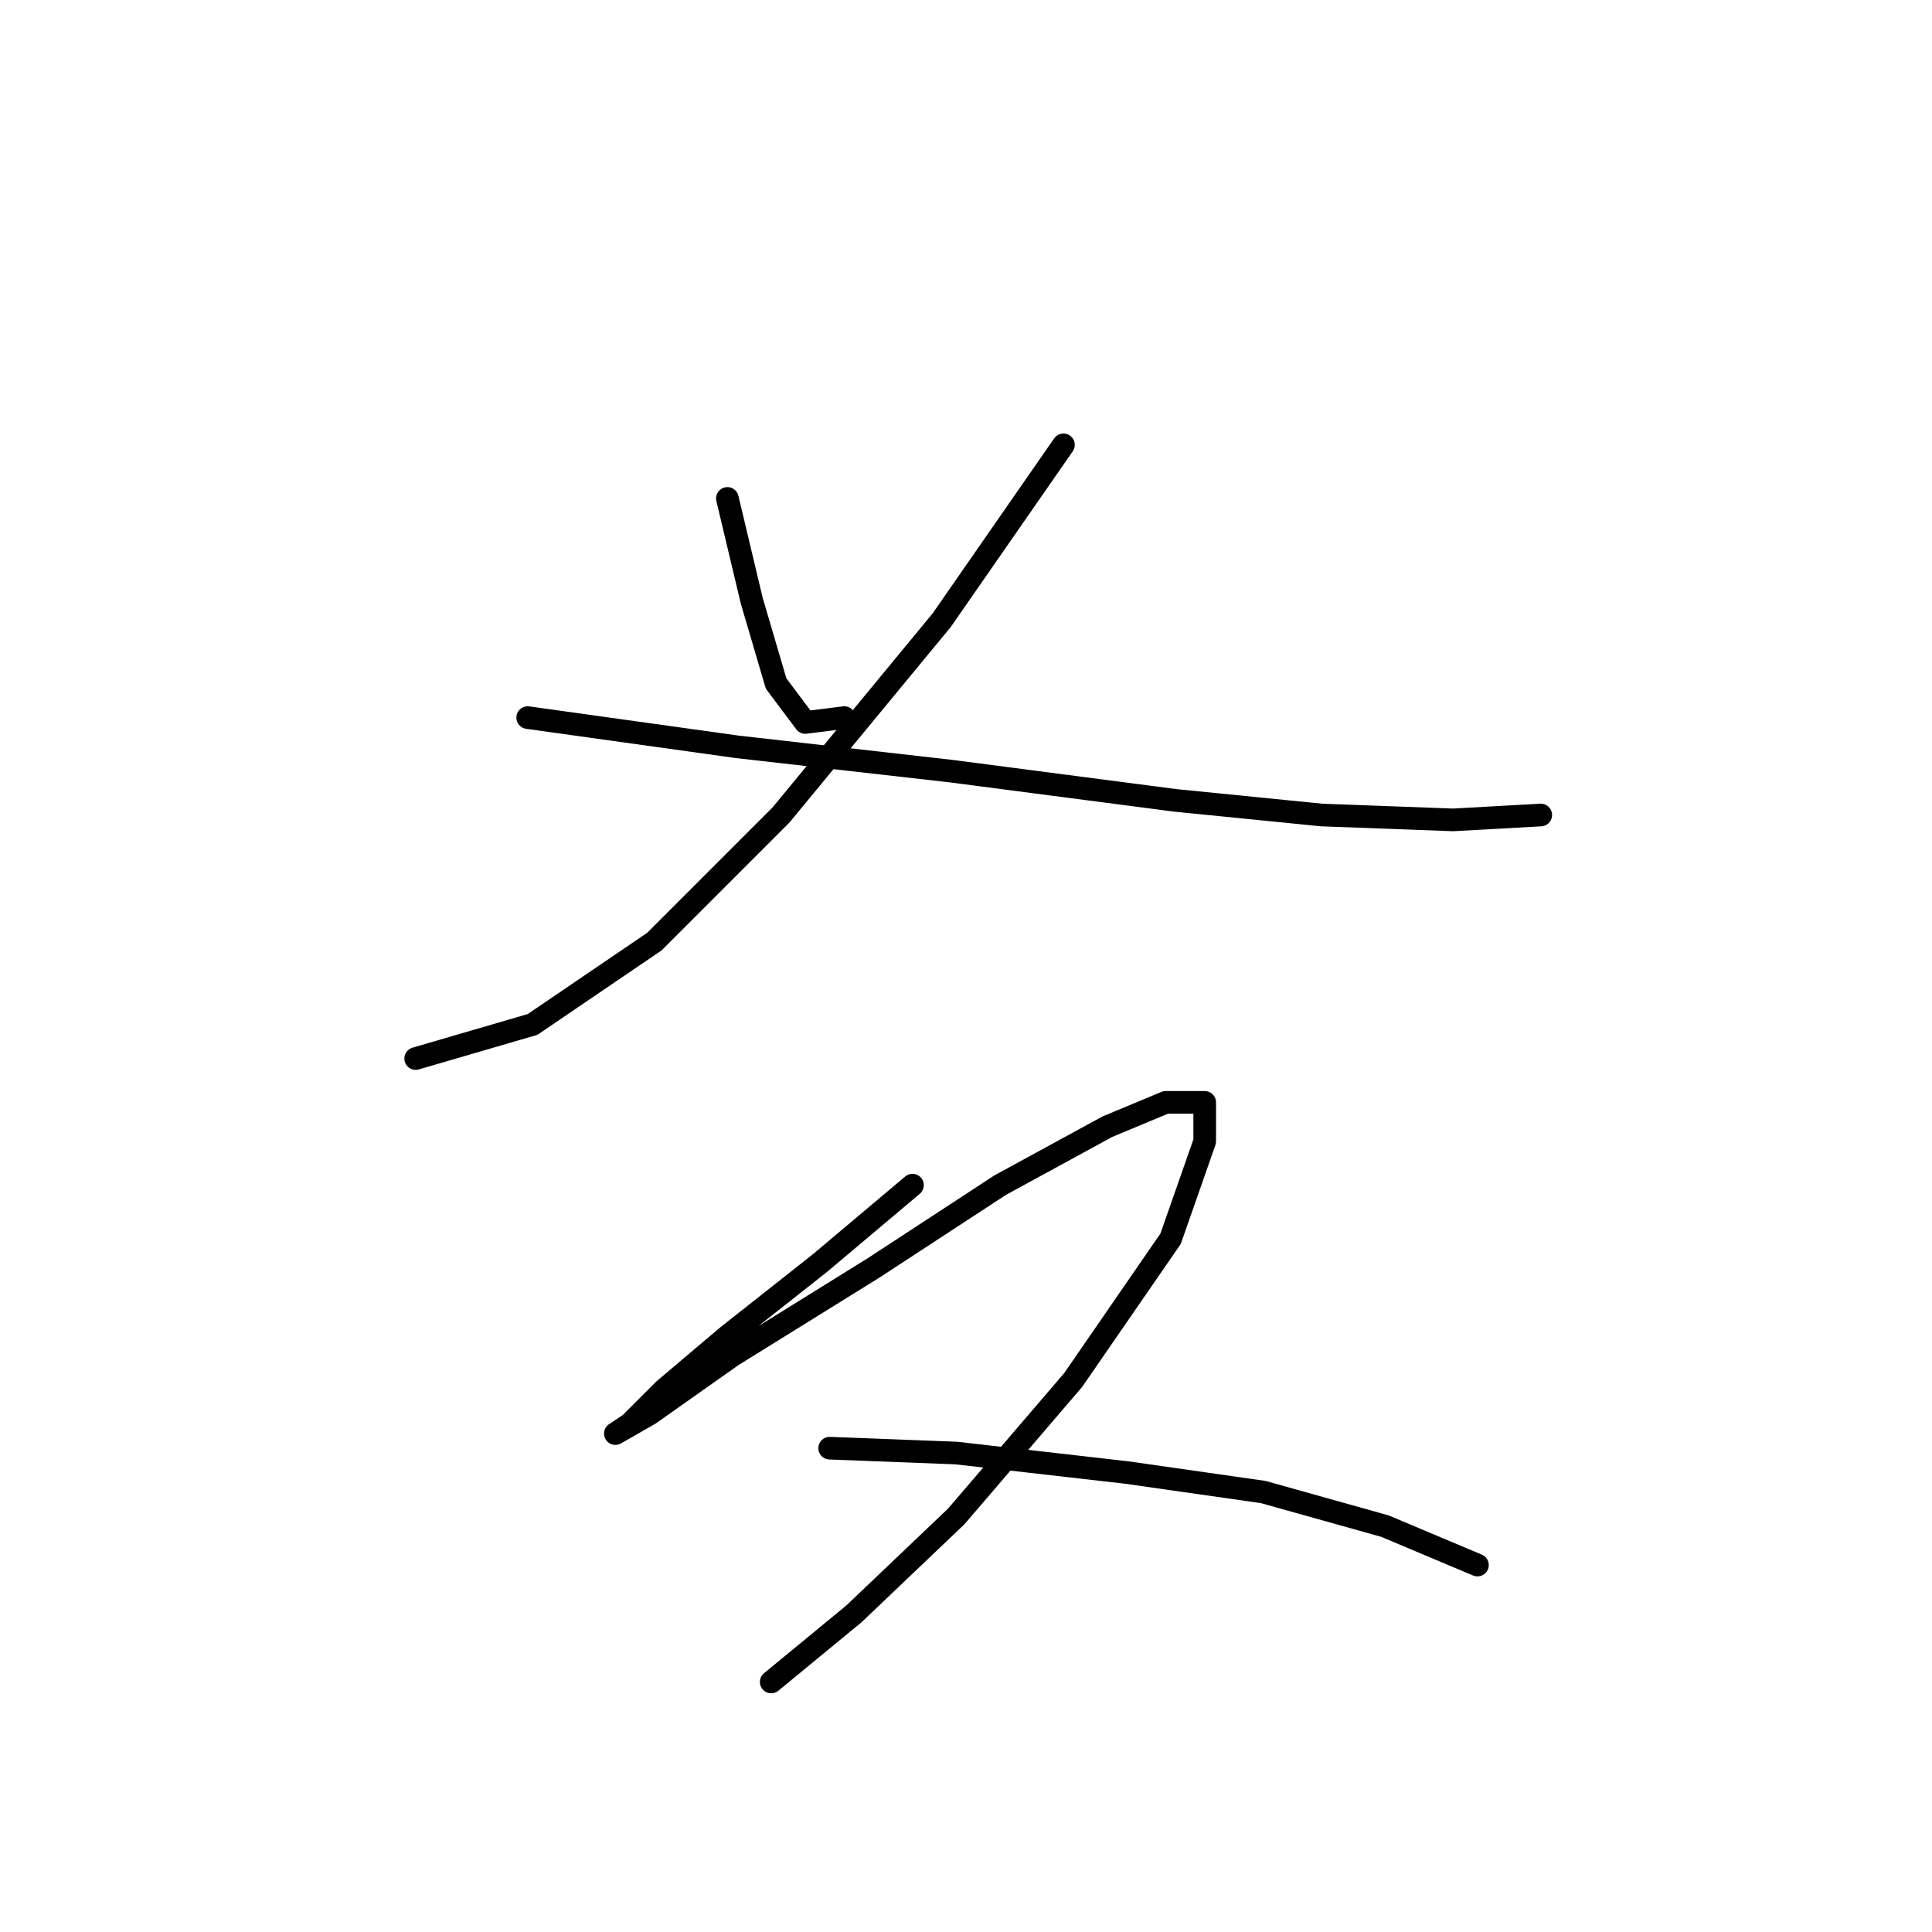 <?xml version="1.0" standalone="no"?>
    <svg width="256" height="256" xmlns="http://www.w3.org/2000/svg" version="1.1">
    <polyline stroke="black" stroke-width="3" stroke-linecap="round" fill="transparent" stroke-linejoin="round" points="96.383 66.044 99.61 79.597 102.837 90.568 106.709 95.731 111.872 95.086 111.872 95.086 " />
        <polyline stroke="black" stroke-width="3" stroke-linecap="round" fill="transparent" stroke-linejoin="round" points="140.913 58.945 124.779 82.179 103.482 107.993 86.703 124.773 70.568 135.744 55.08 140.262 55.08 140.262 " />
        <polyline stroke="black" stroke-width="3" stroke-linecap="round" fill="transparent" stroke-linejoin="round" points="69.923 95.086 97.674 98.958 126.07 102.185 155.757 106.057 175.118 107.993 192.543 108.639 204.159 107.993 204.159 107.993 " />
        <polyline stroke="black" stroke-width="3" stroke-linecap="round" fill="transparent" stroke-linejoin="round" points="120.907 157.041 108.645 167.367 96.383 177.047 87.993 184.146 83.476 188.664 81.54 189.955 86.057 187.373 97.028 179.629 115.744 168.012 132.523 157.041 146.722 149.297 154.466 146.07 159.629 146.07 159.629 151.233 155.111 164.14 142.204 182.856 126.715 200.926 113.163 213.833 102.191 222.868 102.191 222.868 " />
        <polyline stroke="black" stroke-width="3" stroke-linecap="round" fill="transparent" stroke-linejoin="round" points="109.936 191.891 126.715 192.536 149.303 195.118 167.373 197.699 183.507 202.217 195.769 207.38 195.769 207.38 " />
        </svg>